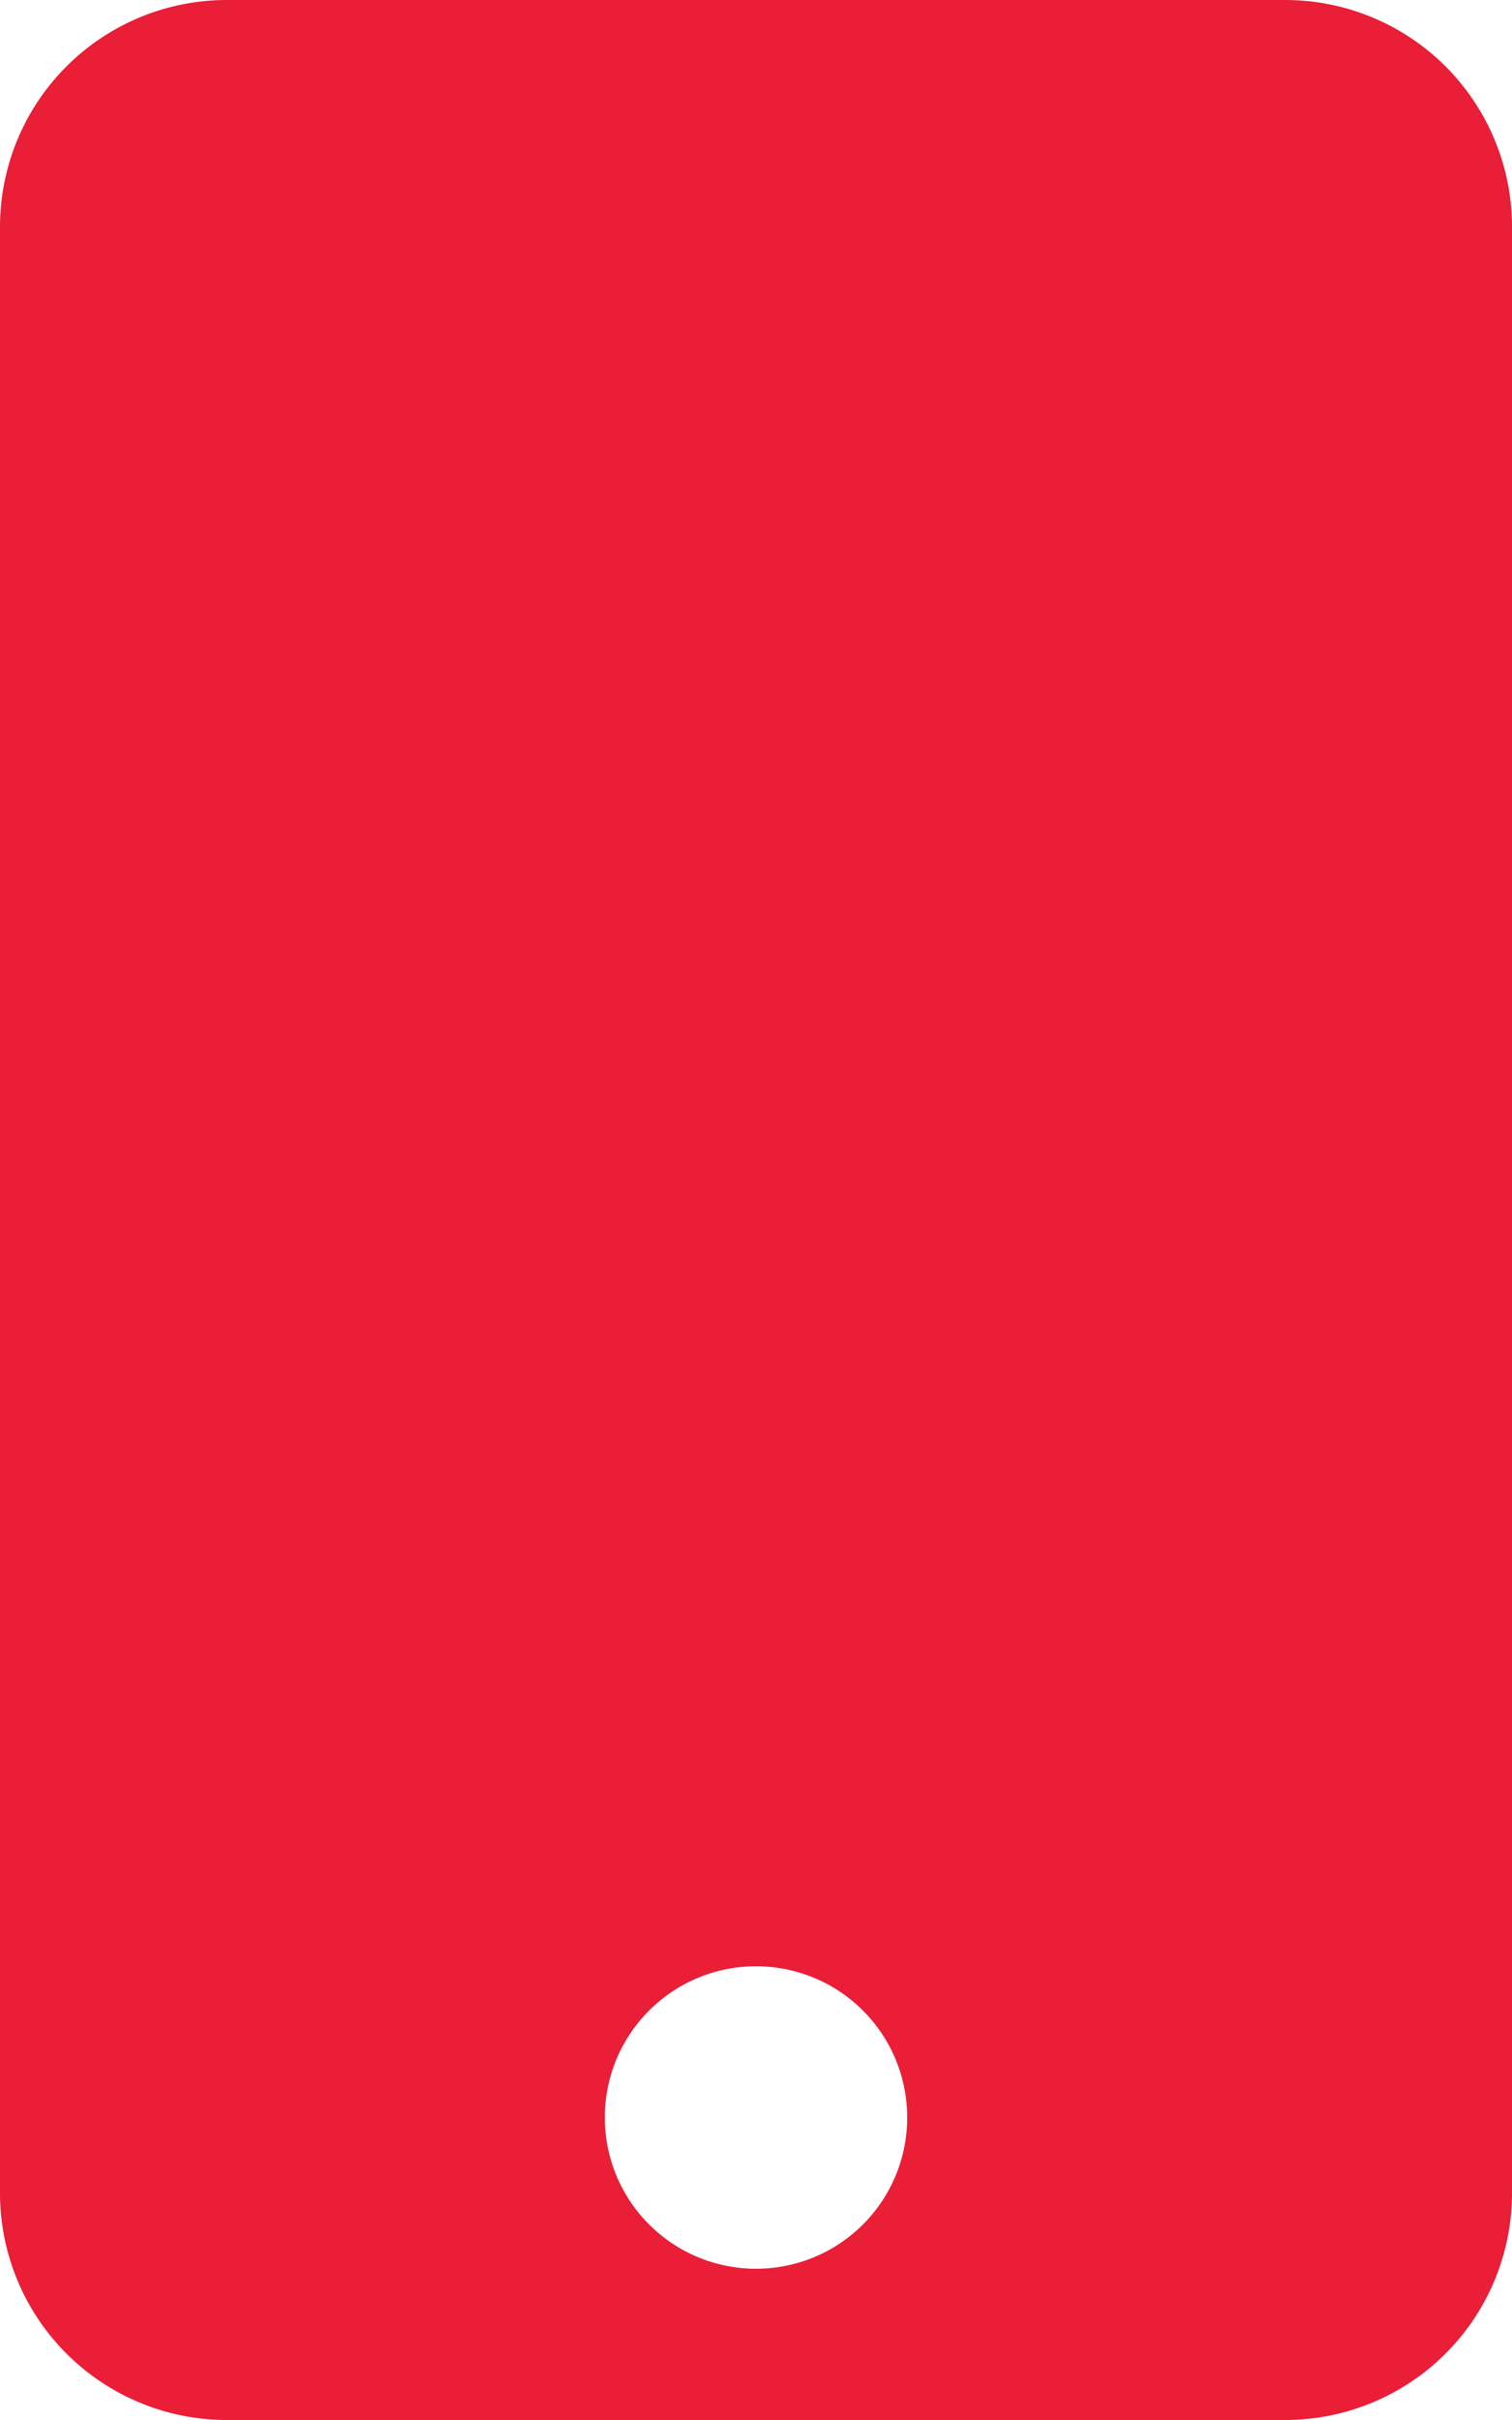 <svg height="20" viewBox="0 0 12.5 20" width="12.5" xmlns="http://www.w3.org/2000/svg">
    <path
        d="M10.625,0H1.875A1.875,1.875,0,0,0,0,1.875v16.25A1.875,1.875,0,0,0,1.875,20h8.75A1.875,1.875,0,0,0,12.5,18.125V1.875A1.875,1.875,0,0,0,10.625,0ZM6.25,18.75A1.25,1.25,0,1,1,7.5,17.5,1.249,1.249,0,0,1,6.25,18.75Z"
        fill="#ea1e37" id="Icon_awesome-mobile" />
</svg>
